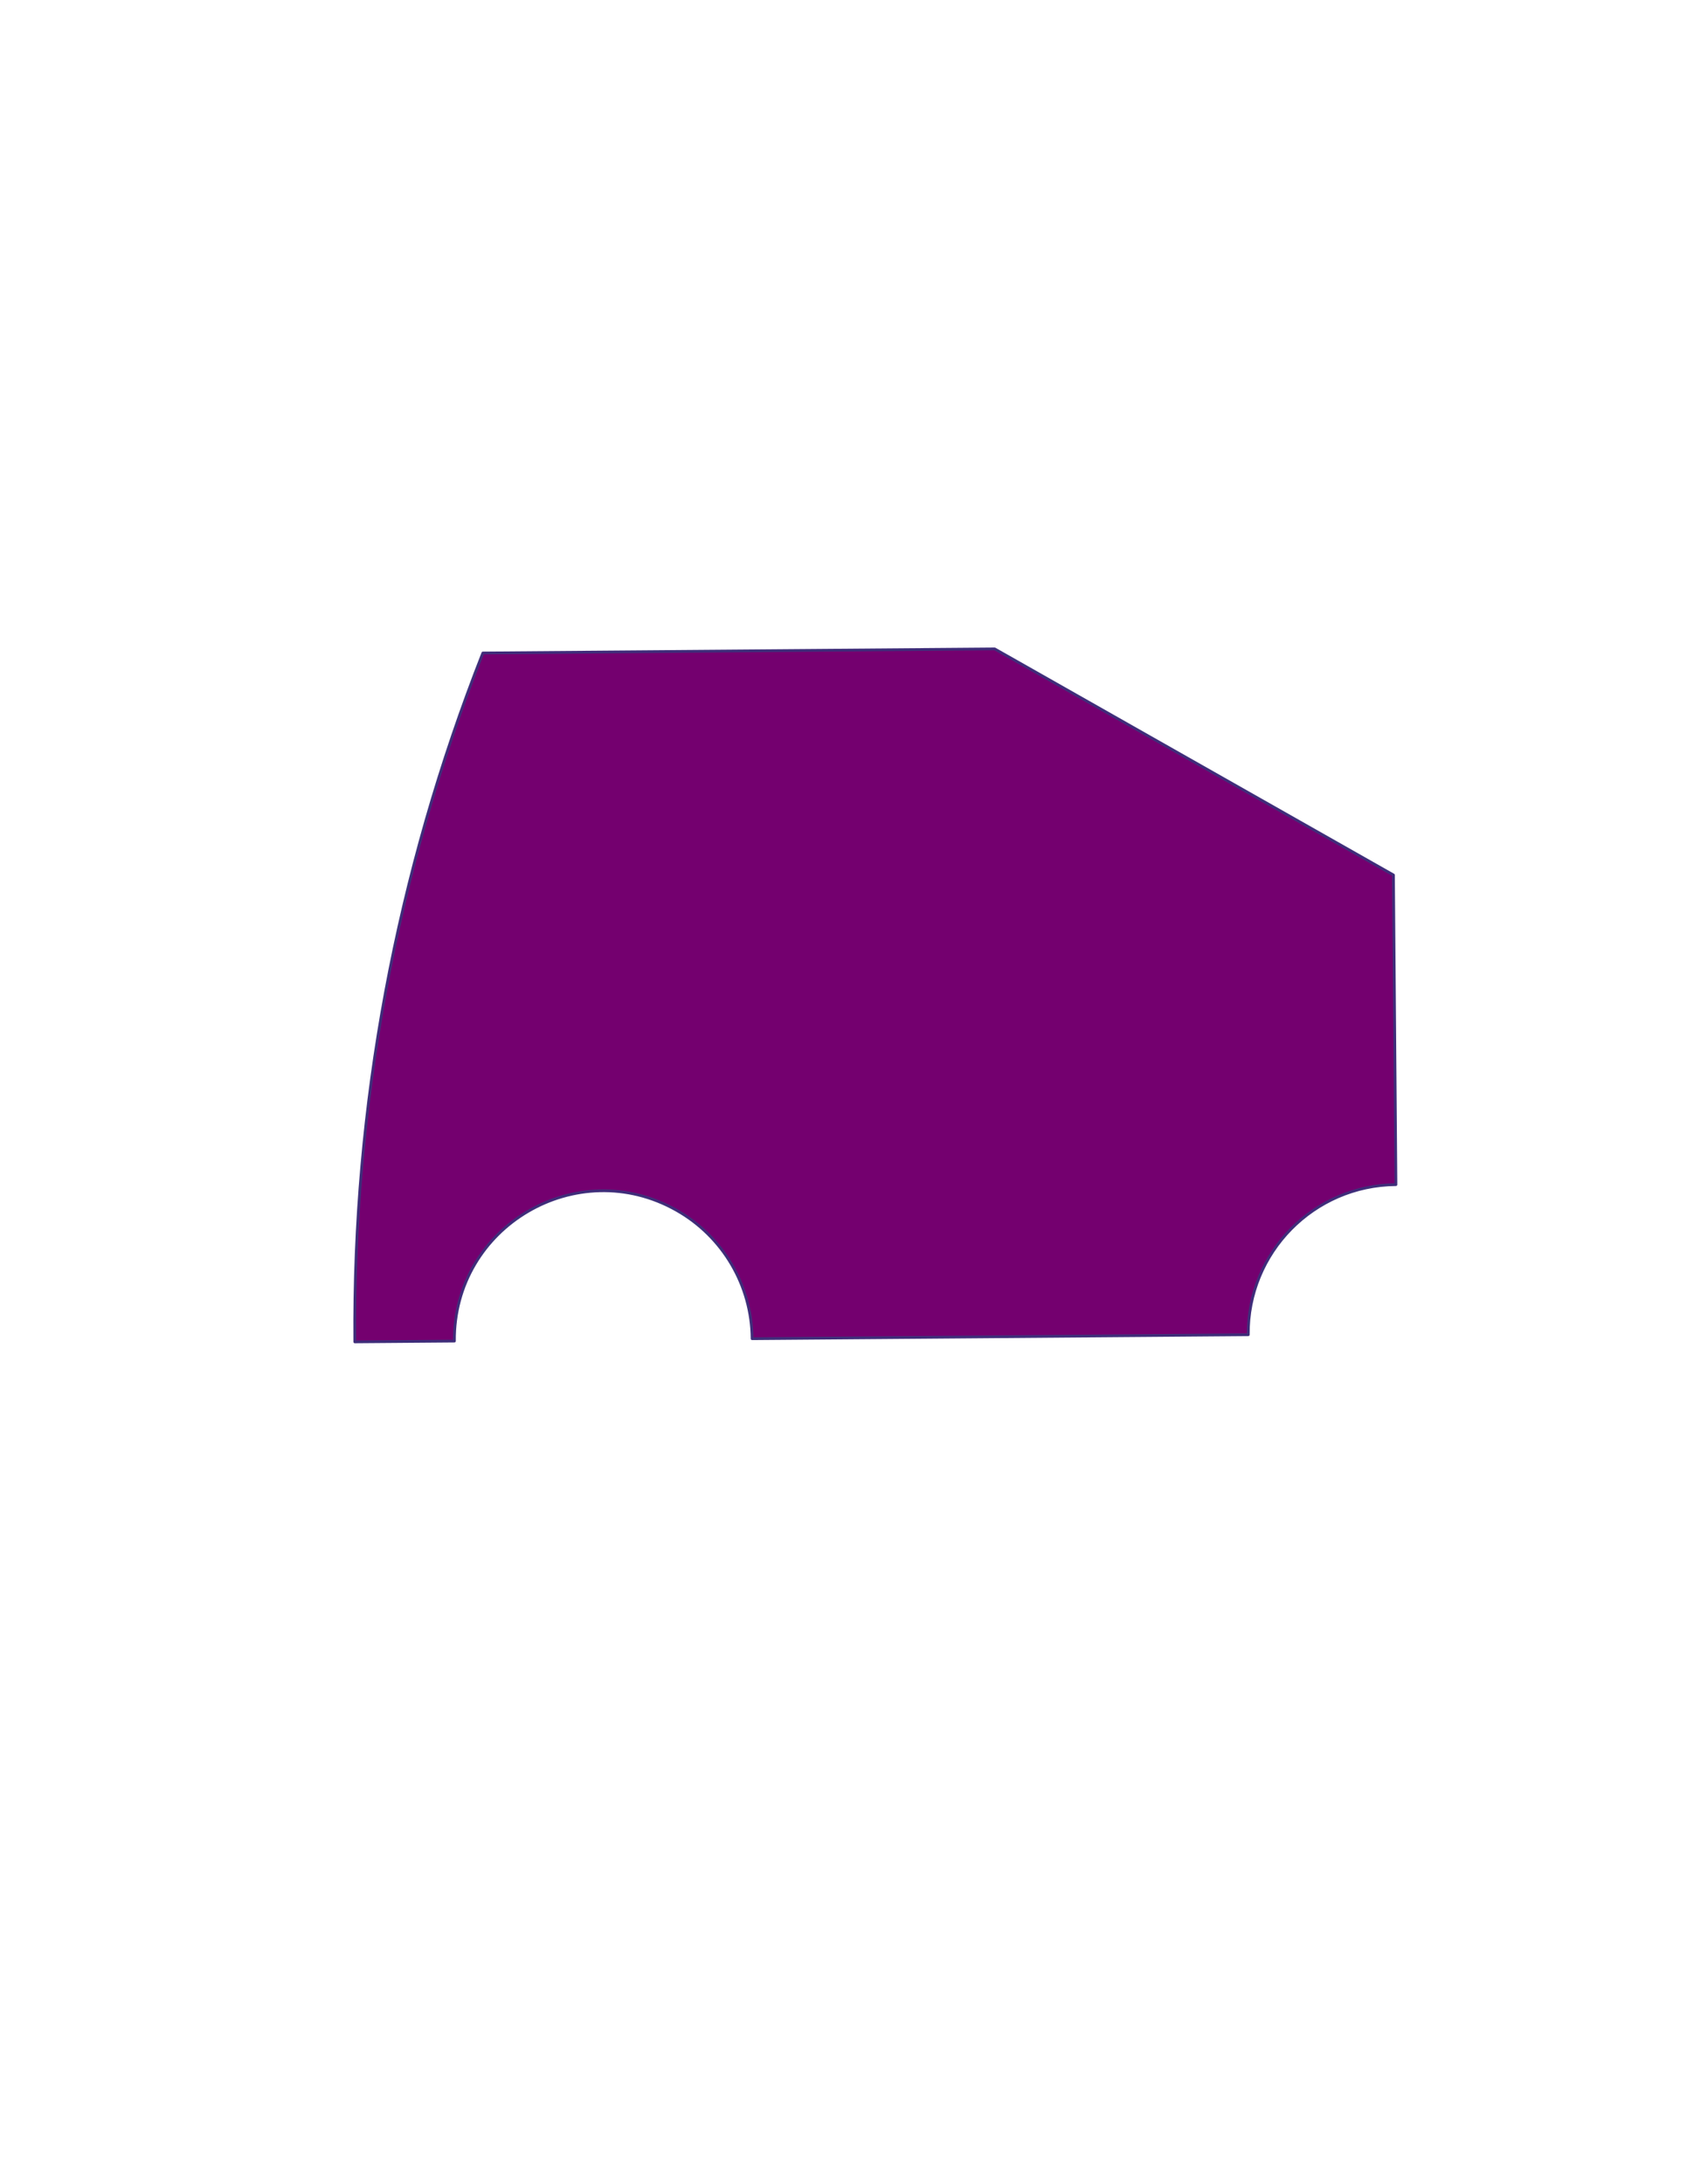 <?xml version="1.0" encoding="utf-8"?>
<!-- Generator: Adobe Illustrator 16.0.4, SVG Export Plug-In . SVG Version: 6.00 Build 0)  -->
<!DOCTYPE svg PUBLIC "-//W3C//DTD SVG 1.1//EN" "http://www.w3.org/Graphics/SVG/1.1/DTD/svg11.dtd">
<svg version="1.1" id="Layer_1" xmlns="http://www.w3.org/2000/svg" xmlns:xlink="http://www.w3.org/1999/xlink" x="0px" y="0px"
	 width="612px" height="792px" viewBox="0 0 612 792" enable-background="new 0 0 612 792" xml:space="preserve">
<path fill="#74006F" stroke="#3F2D7A" stroke-linecap="round" stroke-linejoin="round" d="M164.848,486.283
	c-0.332-41.568,44.458-67.908,80.624-47.411c16.785,9.513,27.219,27.257,27.373,46.548c59.997-0.479,119.996-0.958,179.993-1.438
	c-0.238-29.823,23.745-54.191,53.568-54.431c-0.299-37.424-0.6-74.849-0.897-112.272c-48.22-27.329-96.438-54.657-144.659-81.985
	c-61.895,0.494-123.787,0.989-185.68,1.483c-31.372,79.512-47.144,164.32-46.462,249.793
	C140.755,486.475,152.801,486.379,164.848,486.283z"/>
</svg>
